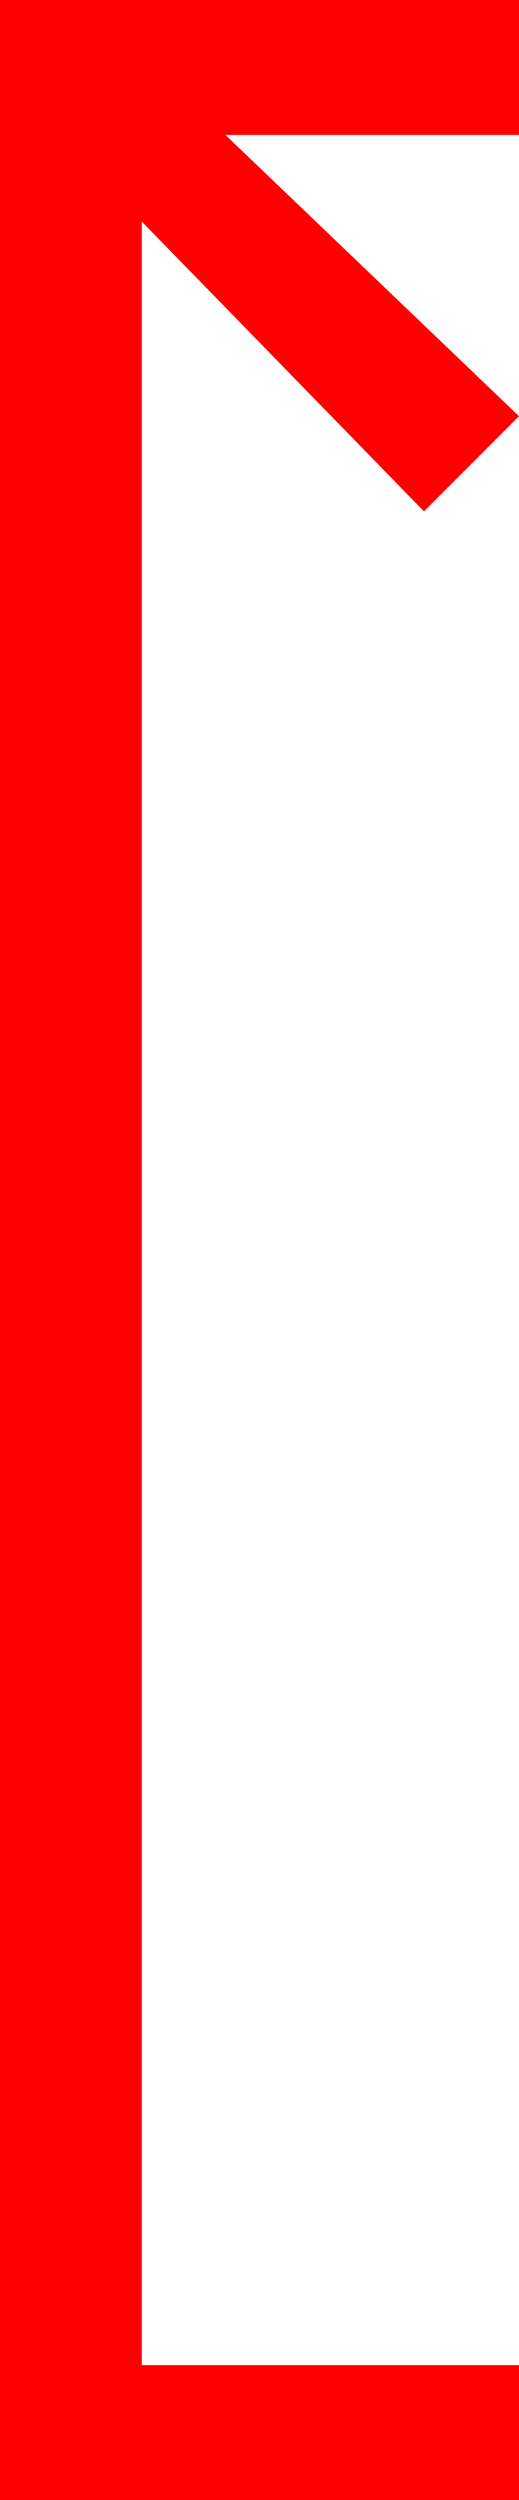 <?xml version="1.0" encoding="utf-8"?>
<!DOCTYPE svg PUBLIC "-//W3C//DTD SVG 1.1//EN" "http://www.w3.org/Graphics/SVG/1.1/DTD/svg11.dtd">
<svg width="10.723" height="51.562" xmlns="http://www.w3.org/2000/svg" xmlns:xlink="http://www.w3.org/1999/xlink" xmlns:xml="http://www.w3.org/XML/1998/namespace" version="1.1">
  <g>
    <g>
      <path style="fill:#FF0000;fill-opacity:1" d="M0,0L10.723,0 10.723,2.783 4.658,2.783 10.723,8.584 8.76,10.547 2.93,4.57 2.93,48.779 10.723,48.779 10.723,51.562 0,51.562 0,0z" />
    </g>
  </g>
</svg>